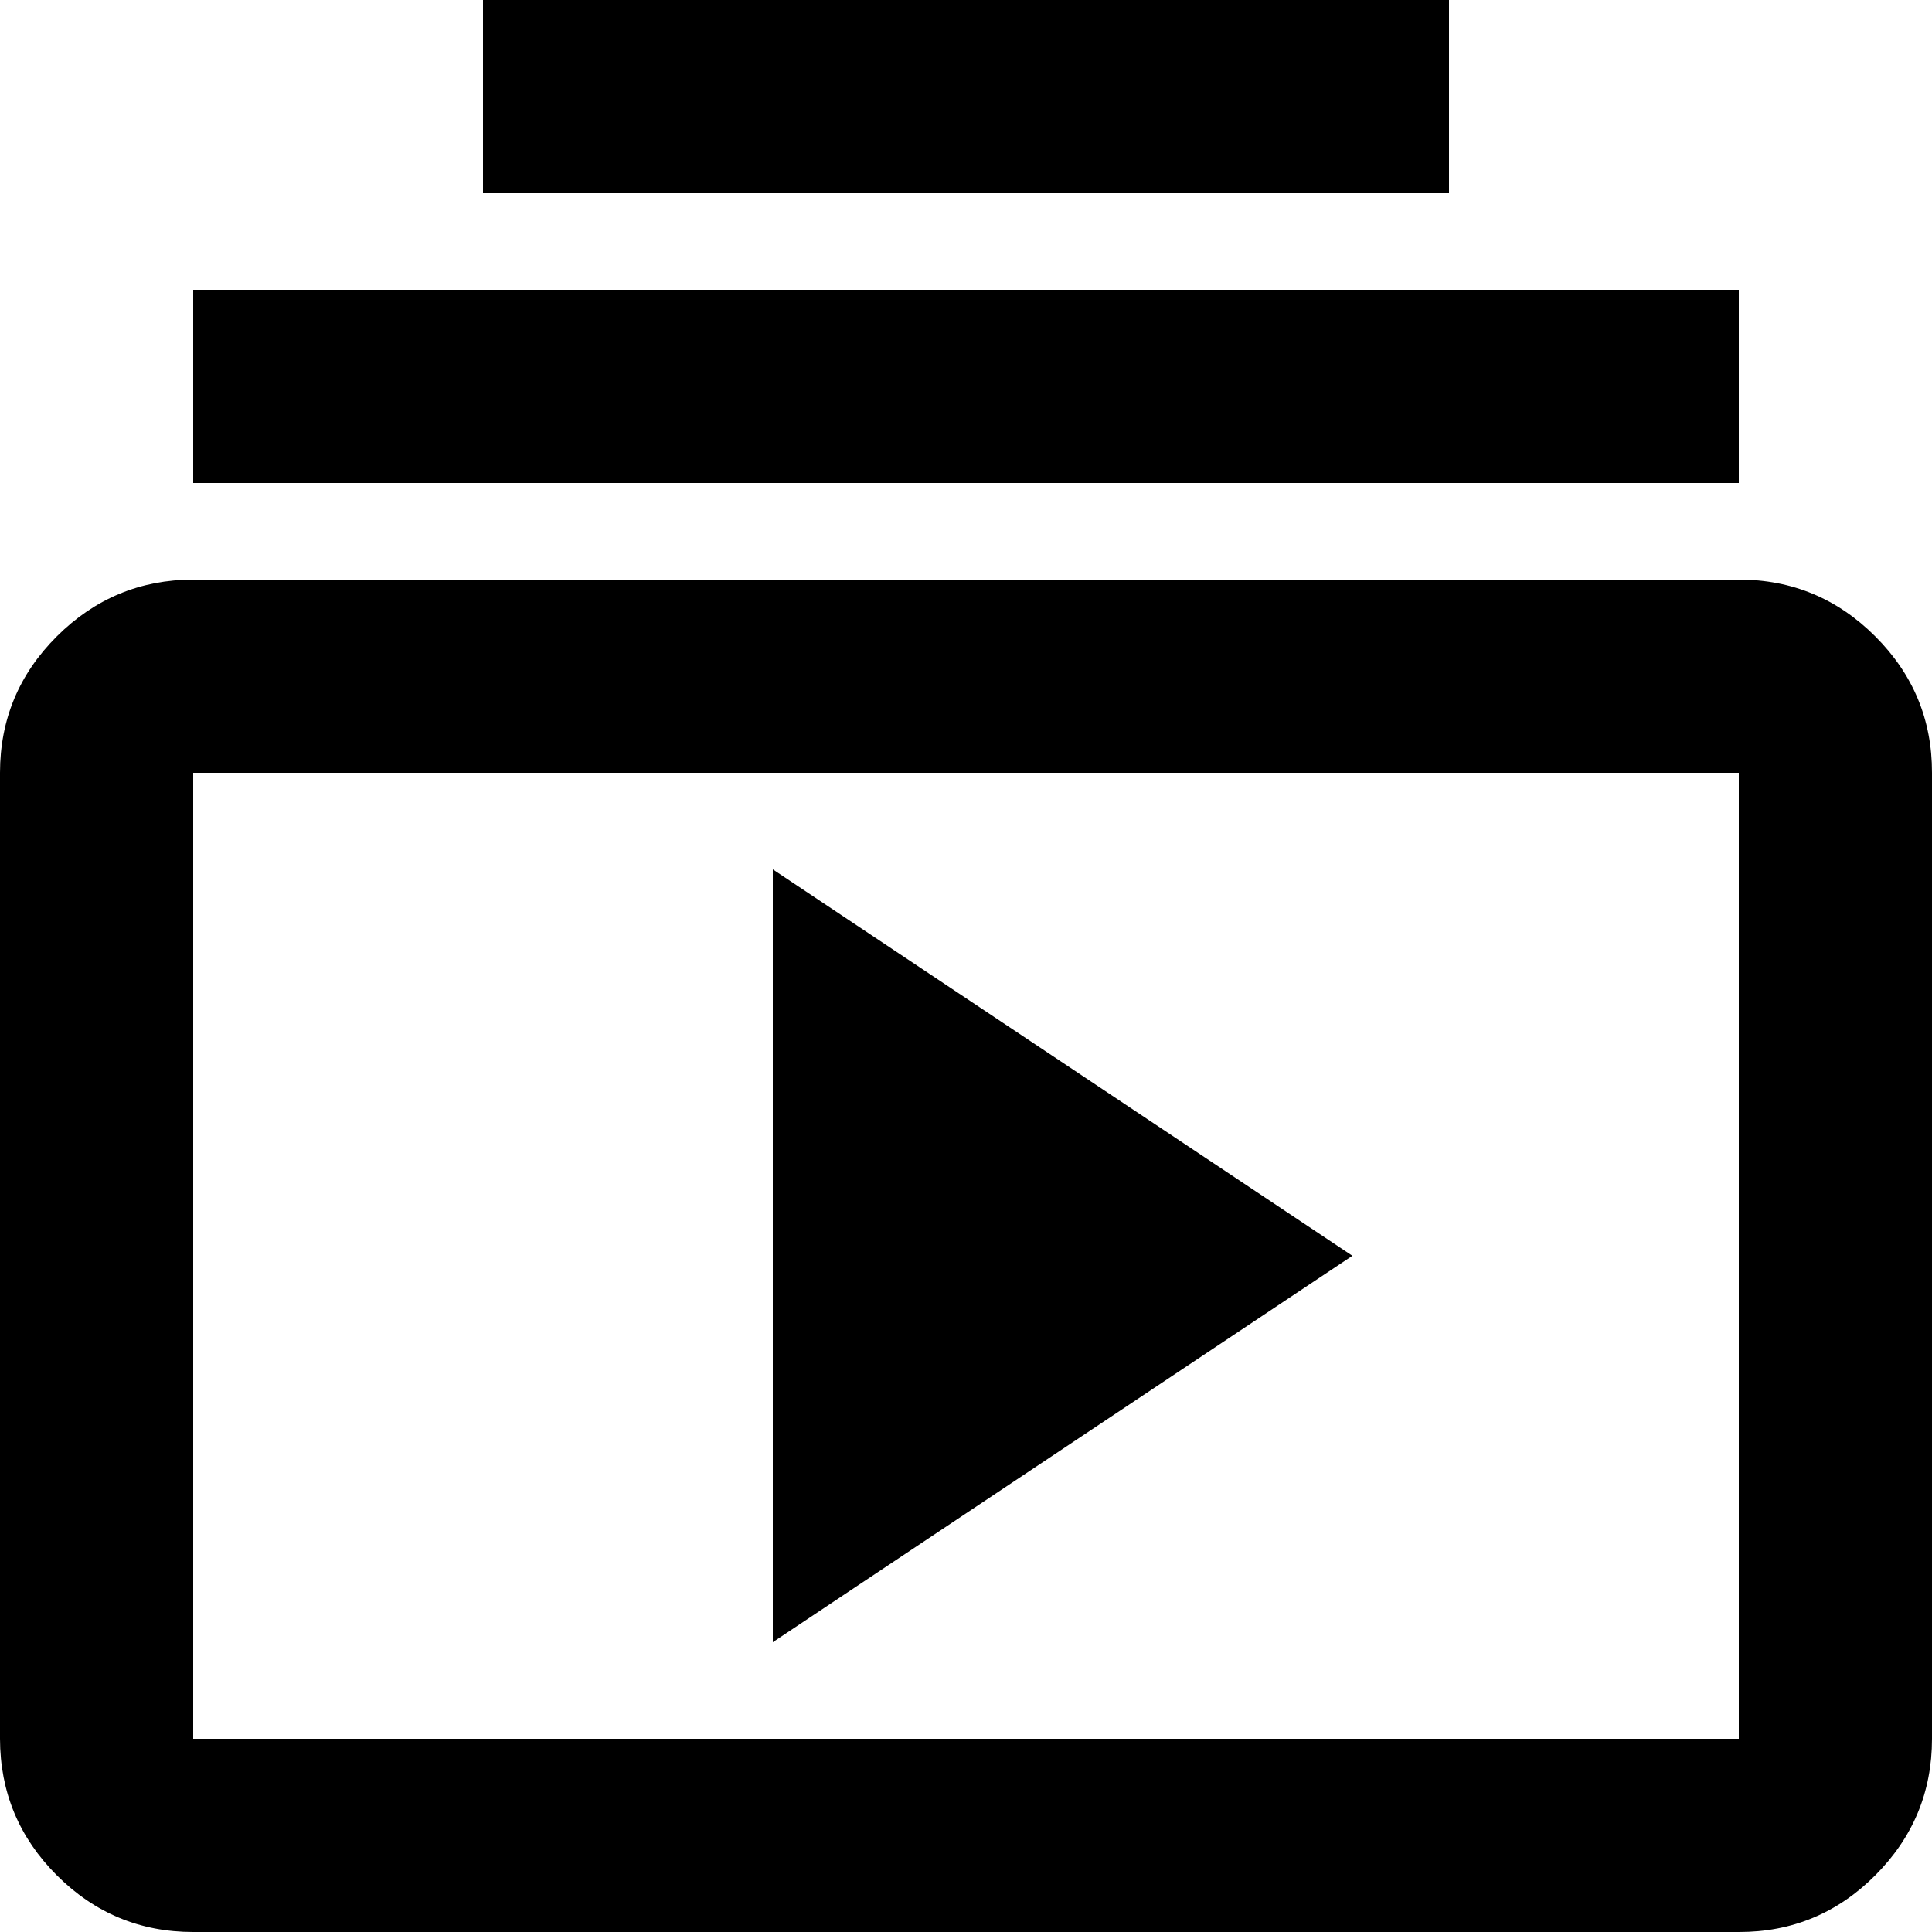 <svg width="20" height="20" viewBox="0 0 20 20" fill="none" xmlns="http://www.w3.org/2000/svg">
<path d="M2 20C1.45 20 0.979 19.804 0.588 19.413C0.197 19.022 0.001 18.551 0 18V8C0 7.45 0.196 6.979 0.588 6.588C0.98 6.197 1.451 6.001 2 6H18C18.55 6 19.021 6.196 19.413 6.588C19.805 6.98 20.001 7.451 20 8V18C20 18.55 19.804 19.021 19.413 19.413C19.022 19.805 18.551 20.001 18 20H2ZM2 18H18V8H2V18ZM8 17L14 13L8 9V17ZM2 5V3H18V5H2ZM5 2V0H15V2H5Z" fill="black"/>
</svg>
